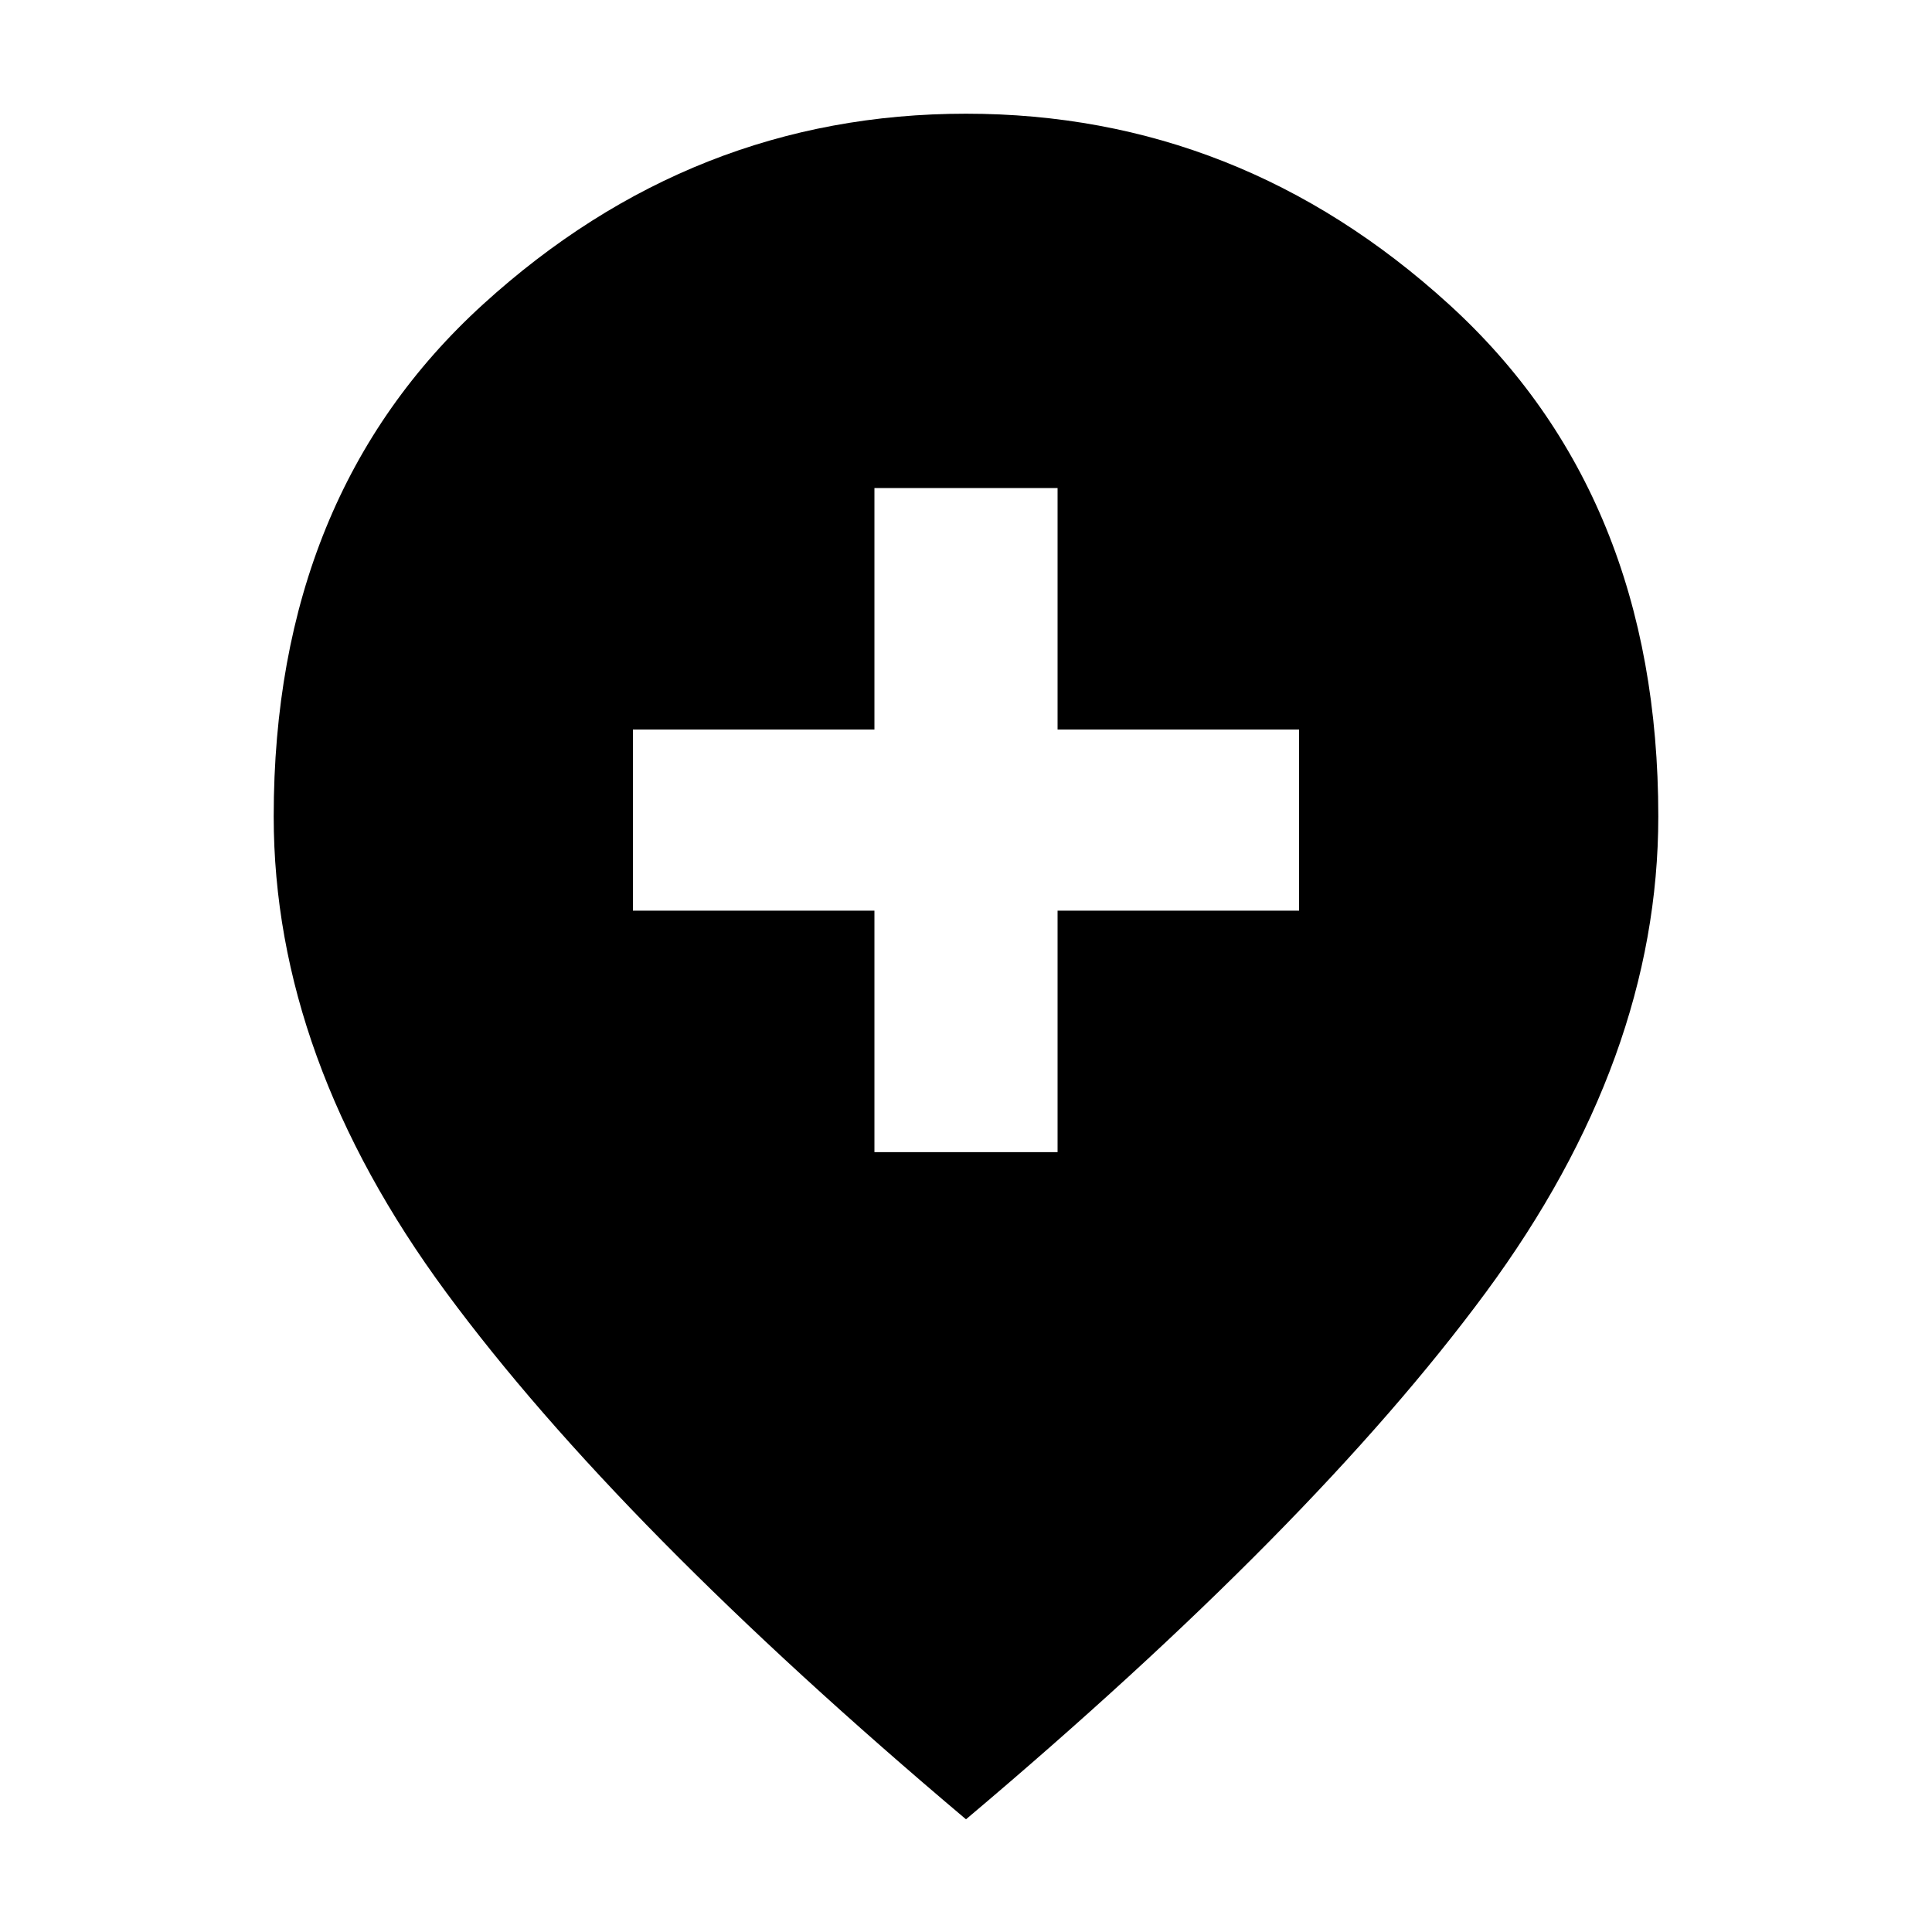 <svg xmlns="http://www.w3.org/2000/svg" height="24" viewBox="0 -960 960 960" width="24"><path d="M434.5-387.5h91v-120h120v-90h-120v-120h-91v120h-120v90h120v120ZM480-56Q307.5-201.5 221.75-317.75T136-554.31Q136-714 240-808.75q104.01-94.75 240-94.75t240 94.75Q824-714 824-554.31q0 120.31-85.75 236.56T480-56Z"/></svg>